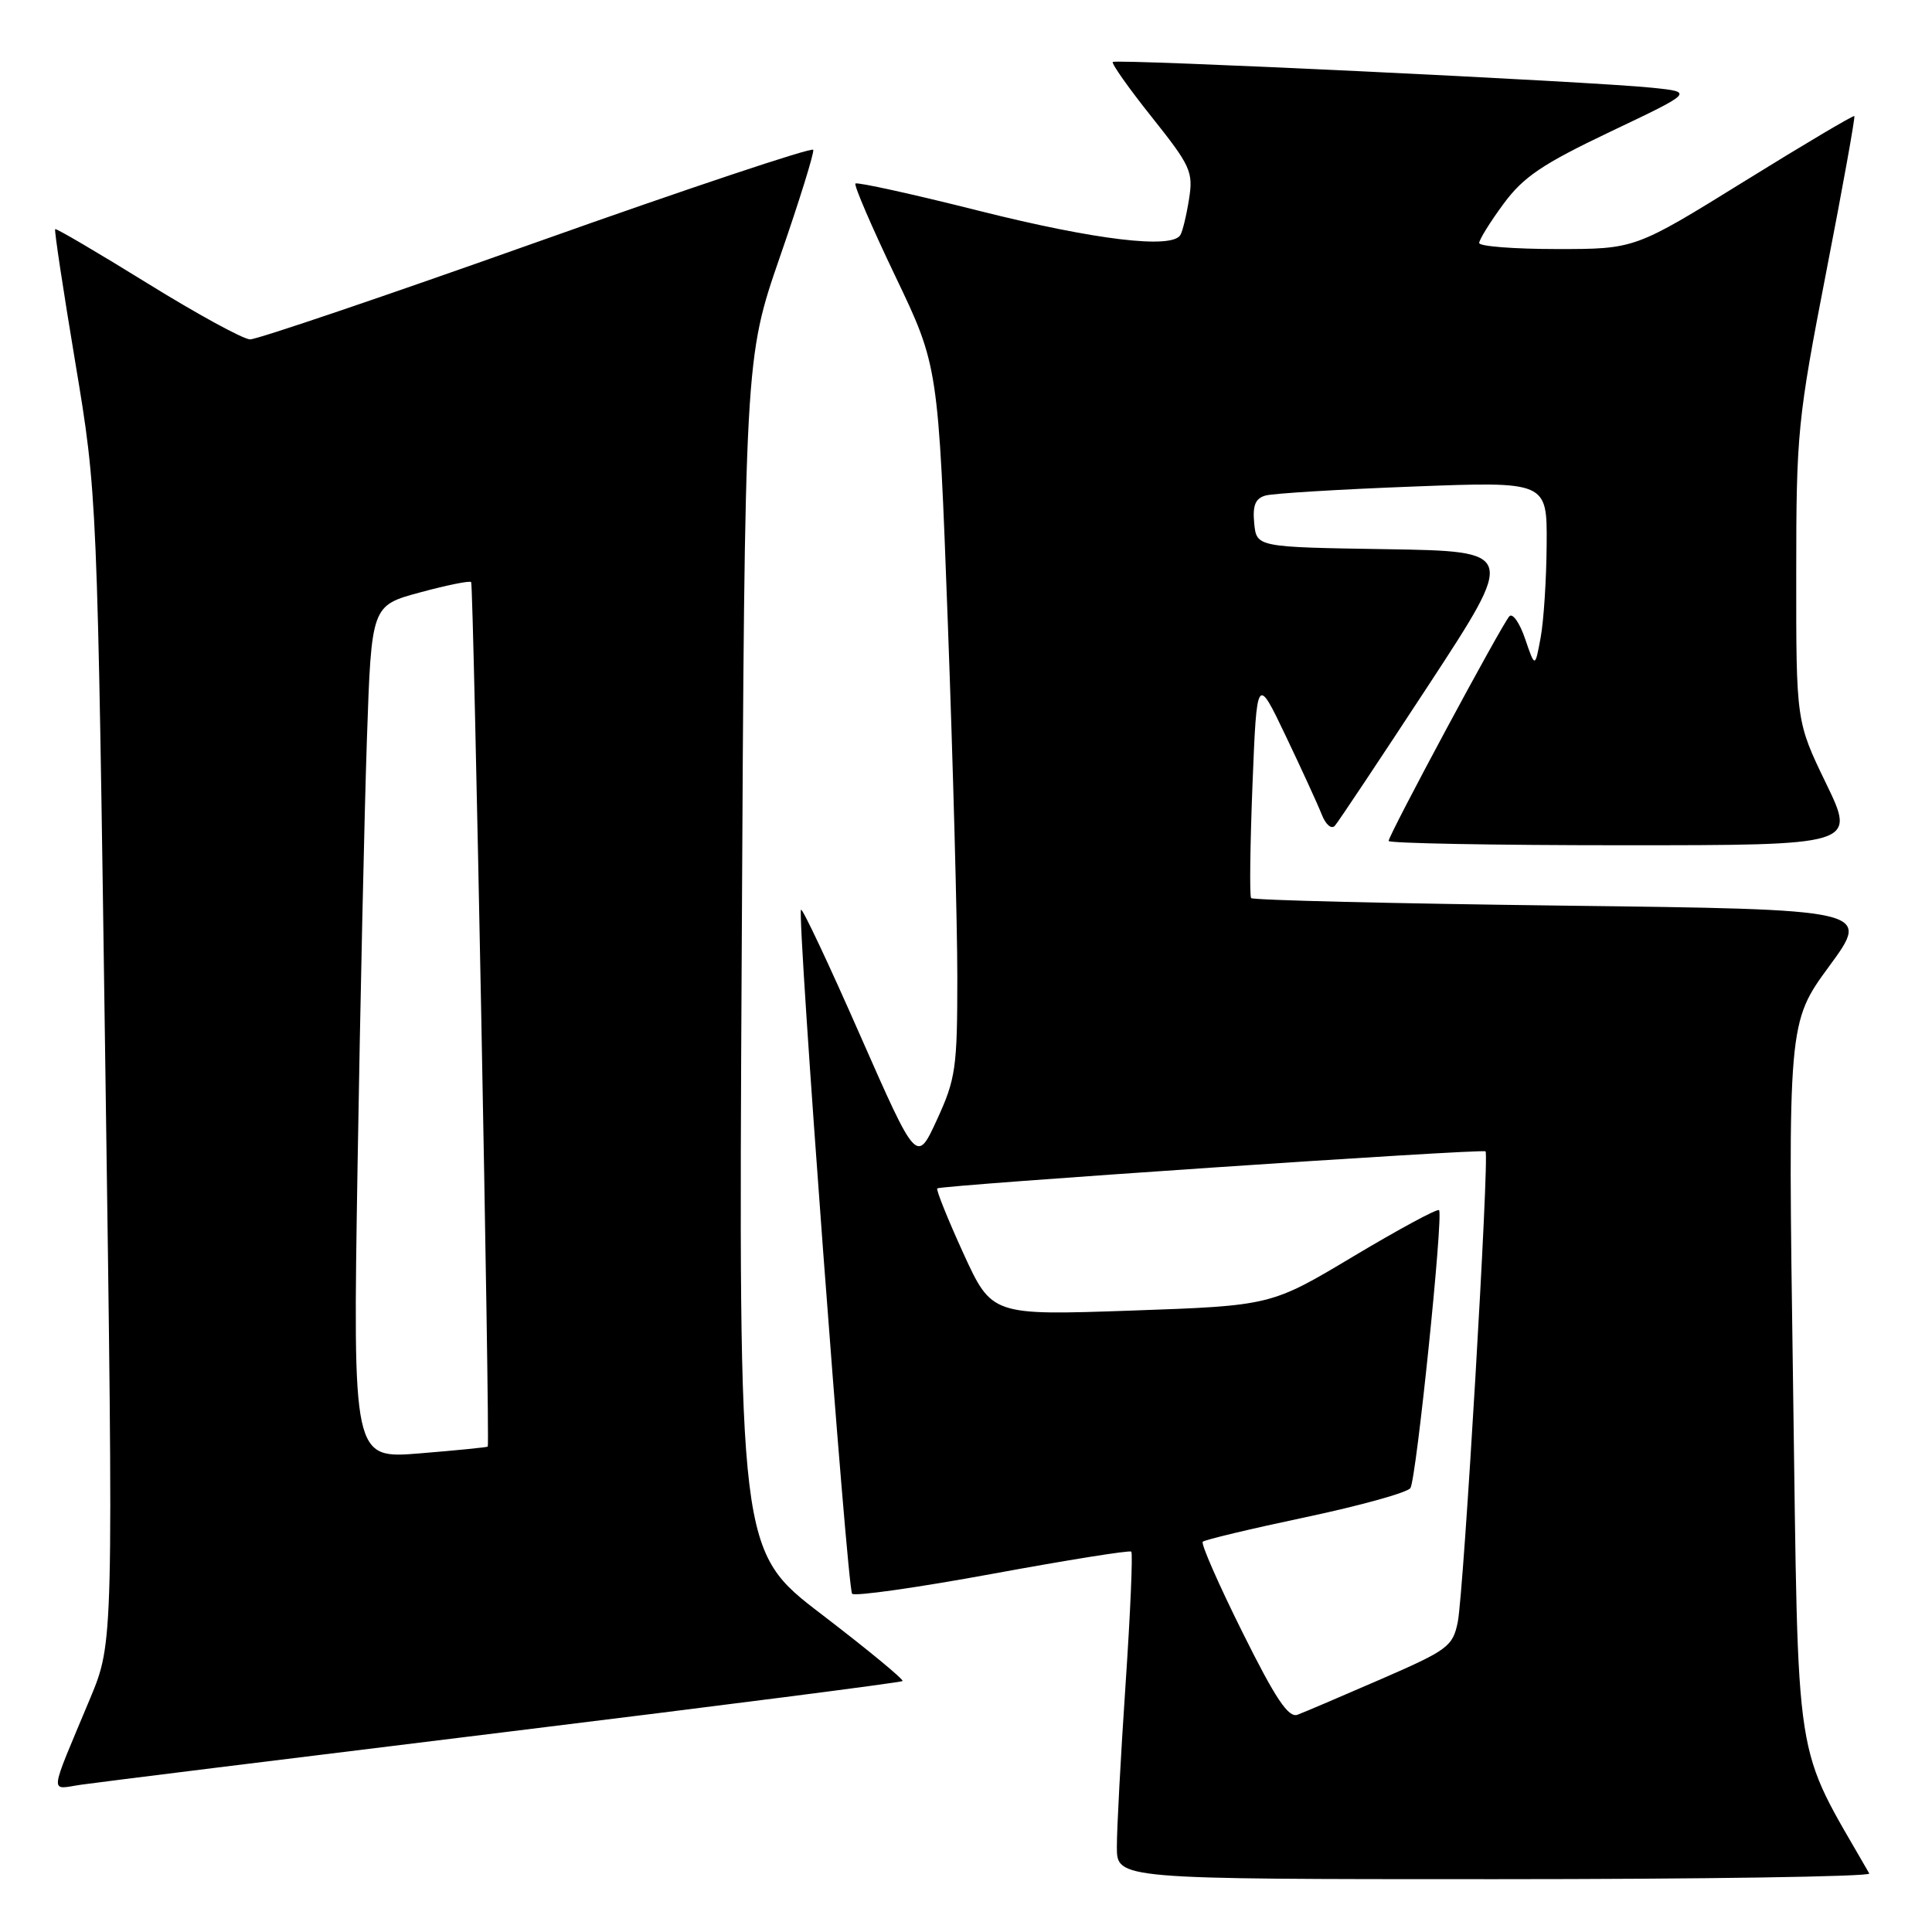<?xml version="1.0" encoding="UTF-8" standalone="no"?>
<!DOCTYPE svg PUBLIC "-//W3C//DTD SVG 1.1//EN" "http://www.w3.org/Graphics/SVG/1.1/DTD/svg11.dtd" >
<svg xmlns="http://www.w3.org/2000/svg" xmlns:xlink="http://www.w3.org/1999/xlink" version="1.1" viewBox="0 0 256 256">
 <g >
 <path fill="currentColor"
d=" M 247.69 248.25 C 237.54 230.53 238.34 235.69 237.59 183.50 C 236.90 135.50 236.90 135.50 242.40 128.00 C 247.90 120.50 247.90 120.50 207.03 120.00 C 184.56 119.72 165.99 119.28 165.78 119.00 C 165.56 118.72 165.65 111.97 165.96 104.00 C 166.54 89.50 166.54 89.50 170.36 97.50 C 172.46 101.90 174.61 106.59 175.13 107.91 C 175.66 109.27 176.43 109.93 176.88 109.41 C 177.33 108.91 182.91 100.52 189.30 90.77 C 200.90 73.05 200.90 73.05 183.70 72.77 C 166.50 72.50 166.50 72.50 166.19 69.34 C 165.96 66.97 166.34 66.04 167.69 65.66 C 168.69 65.38 177.49 64.84 187.25 64.47 C 205.00 63.79 205.00 63.79 204.94 72.14 C 204.91 76.74 204.55 82.30 204.14 84.50 C 203.40 88.50 203.40 88.50 202.09 84.66 C 201.37 82.54 200.43 81.19 200.00 81.66 C 199.01 82.71 184.00 110.64 184.00 111.43 C 184.00 111.74 197.93 112.00 214.96 112.00 C 245.93 112.00 245.93 112.00 241.96 103.80 C 238.00 95.61 238.00 95.61 238.01 76.05 C 238.01 57.38 238.19 55.59 241.98 36.06 C 244.17 24.82 245.84 15.51 245.71 15.38 C 245.58 15.25 238.98 19.16 231.06 24.07 C 216.64 33.00 216.64 33.00 206.32 33.00 C 200.64 33.00 196.00 32.64 196.00 32.20 C 196.00 31.76 197.44 29.43 199.21 27.03 C 201.86 23.43 204.35 21.75 213.42 17.43 C 224.42 12.20 224.42 12.20 218.96 11.63 C 211.01 10.80 147.89 7.78 147.45 8.21 C 147.25 8.41 149.58 11.71 152.63 15.53 C 157.78 22.00 158.13 22.77 157.55 26.40 C 157.21 28.55 156.69 30.69 156.40 31.15 C 155.25 33.02 145.09 31.79 129.83 27.96 C 120.99 25.73 113.57 24.10 113.35 24.32 C 113.13 24.54 115.51 30.07 118.64 36.61 C 124.33 48.50 124.33 48.50 125.59 82.50 C 126.28 101.20 126.85 122.35 126.85 129.50 C 126.85 141.49 126.64 142.95 124.16 148.35 C 121.47 154.20 121.47 154.20 113.98 137.20 C 109.87 127.84 106.34 120.35 106.14 120.54 C 105.58 121.08 112.25 210.42 112.91 211.18 C 113.23 211.55 121.60 210.36 131.50 208.54 C 141.40 206.72 149.68 205.39 149.90 205.60 C 150.12 205.80 149.78 213.74 149.14 223.23 C 148.50 232.73 147.98 242.41 147.99 244.75 C 148.00 249.00 148.00 249.00 198.06 249.00 C 225.59 249.00 247.92 248.66 247.69 248.25 Z  M 66.86 229.52 C 95.66 225.99 119.39 222.94 119.59 222.75 C 119.79 222.55 114.98 218.59 108.91 213.94 C 97.86 205.50 97.86 205.50 98.28 126.50 C 98.69 47.50 98.69 47.50 103.35 34.02 C 105.92 26.61 107.90 20.23 107.76 19.85 C 107.62 19.47 91.14 24.97 71.14 32.08 C 51.14 39.19 34.04 44.99 33.14 44.97 C 32.24 44.96 26.11 41.61 19.52 37.53 C 12.94 33.46 7.44 30.23 7.31 30.36 C 7.17 30.49 8.38 38.45 9.98 48.05 C 12.89 65.50 12.89 65.50 13.96 141.56 C 15.04 217.62 15.04 217.62 11.94 225.06 C 6.39 238.35 6.52 237.09 10.77 236.48 C 12.82 236.18 38.06 233.05 66.86 229.52 Z  M 164.63 216.28 C 161.48 209.95 159.11 204.56 159.37 204.29 C 159.63 204.03 165.79 202.56 173.04 201.03 C 180.30 199.49 186.53 197.76 186.89 197.17 C 187.68 195.90 191.28 160.94 190.68 160.35 C 190.45 160.12 185.35 162.88 179.34 166.47 C 168.41 173.01 168.41 173.01 149.91 173.66 C 131.42 174.30 131.42 174.30 127.64 166.05 C 125.57 161.51 124.02 157.65 124.19 157.47 C 124.62 157.05 196.40 152.19 196.84 152.56 C 197.38 153.02 193.95 211.08 193.16 214.94 C 192.50 218.16 191.84 218.65 182.98 222.50 C 177.76 224.77 172.79 226.89 171.93 227.21 C 170.73 227.66 169.02 225.12 164.63 216.28 Z  M 47.38 154.40 C 47.73 133.00 48.29 107.57 48.62 97.87 C 49.22 80.24 49.22 80.24 55.65 78.50 C 59.19 77.54 62.24 76.92 62.43 77.13 C 62.75 77.49 64.94 191.32 64.63 191.68 C 64.55 191.78 60.49 192.18 55.61 192.58 C 46.75 193.30 46.75 193.30 47.38 154.40 Z "/>
</g>
</svg>